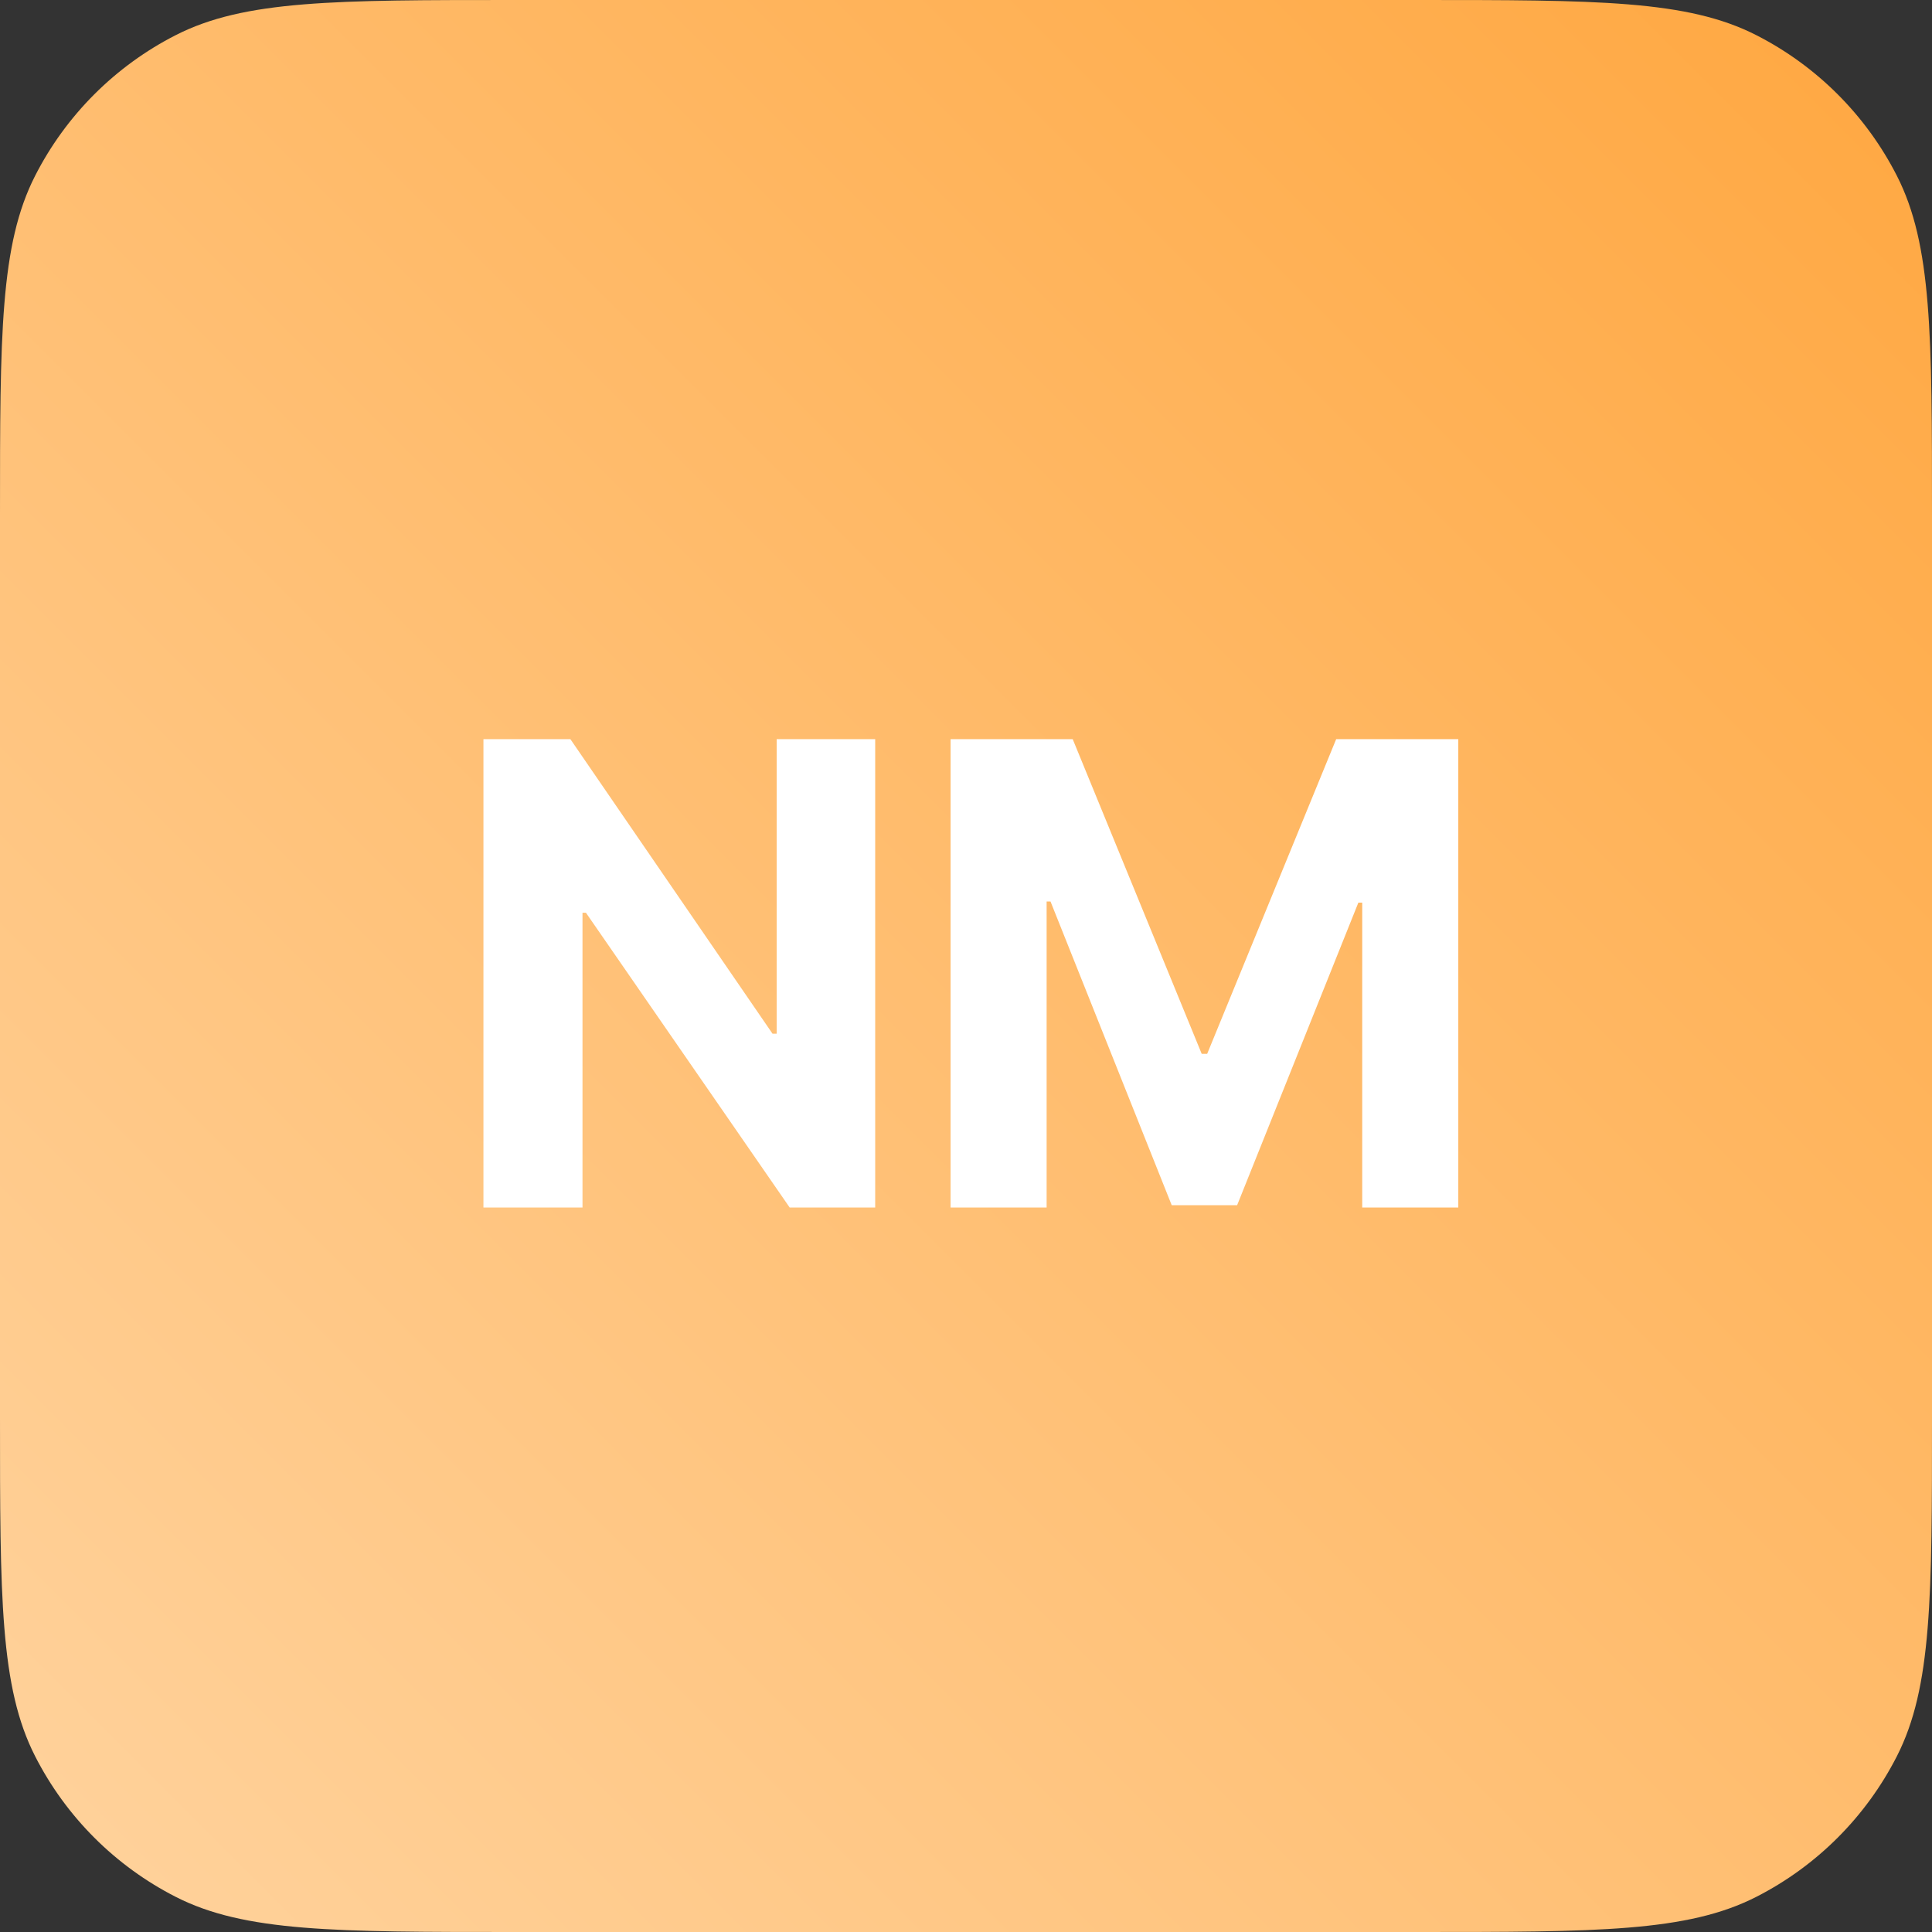 <svg width="48" height="48" viewBox="0 0 48 48" fill="none" xmlns="http://www.w3.org/2000/svg">
<rect x="0" y="0" width="48" height="48" fill="#333333" stroke="none"/>
<path d="M0 12.8C0 8.32 0 6.079 0.872 4.368C1.639 2.863 2.863 1.639 4.368 0.872C6.079 0 8.32 0 12.8 0H35.2C39.68 0 41.921 0 43.632 0.872C45.137 1.639 46.361 2.863 47.128 4.368C48 6.079 48 8.32 48 12.8V35.2C48 39.68 48 41.921 47.128 43.632C46.361 45.137 45.137 46.361 43.632 47.128C41.921 48 39.68 48 35.2 48H12.8C8.32 48 6.079 48 4.368 47.128C2.863 46.361 1.639 45.137 0.872 43.632C0 41.921 0 39.68 0 35.2V12.8Z" fill="url(#paint0_linear_729_3189)"/>
<path d="M21.744 18.364H19.296V25.682H19.193L14.171 18.364H12.011V30H14.472V22.676H14.557L19.619 30H21.744V18.364ZM23.617 18.364V30H26.003V22.398H26.1L29.111 29.943H30.736L33.748 22.426H33.844V30H36.231V18.364H33.197L29.992 26.182H29.856L26.651 18.364H23.617Z" fill="white"/>
<defs>
<linearGradient id="paint0_linear_729_3189" x1="48" y1="0" x2="0" y2="48" gradientUnits="userSpaceOnUse">
<stop stop-color="#FFA740"/>
<stop offset="1" stop-color="#FFD39E"/>
</linearGradient>
</defs>
</svg>
